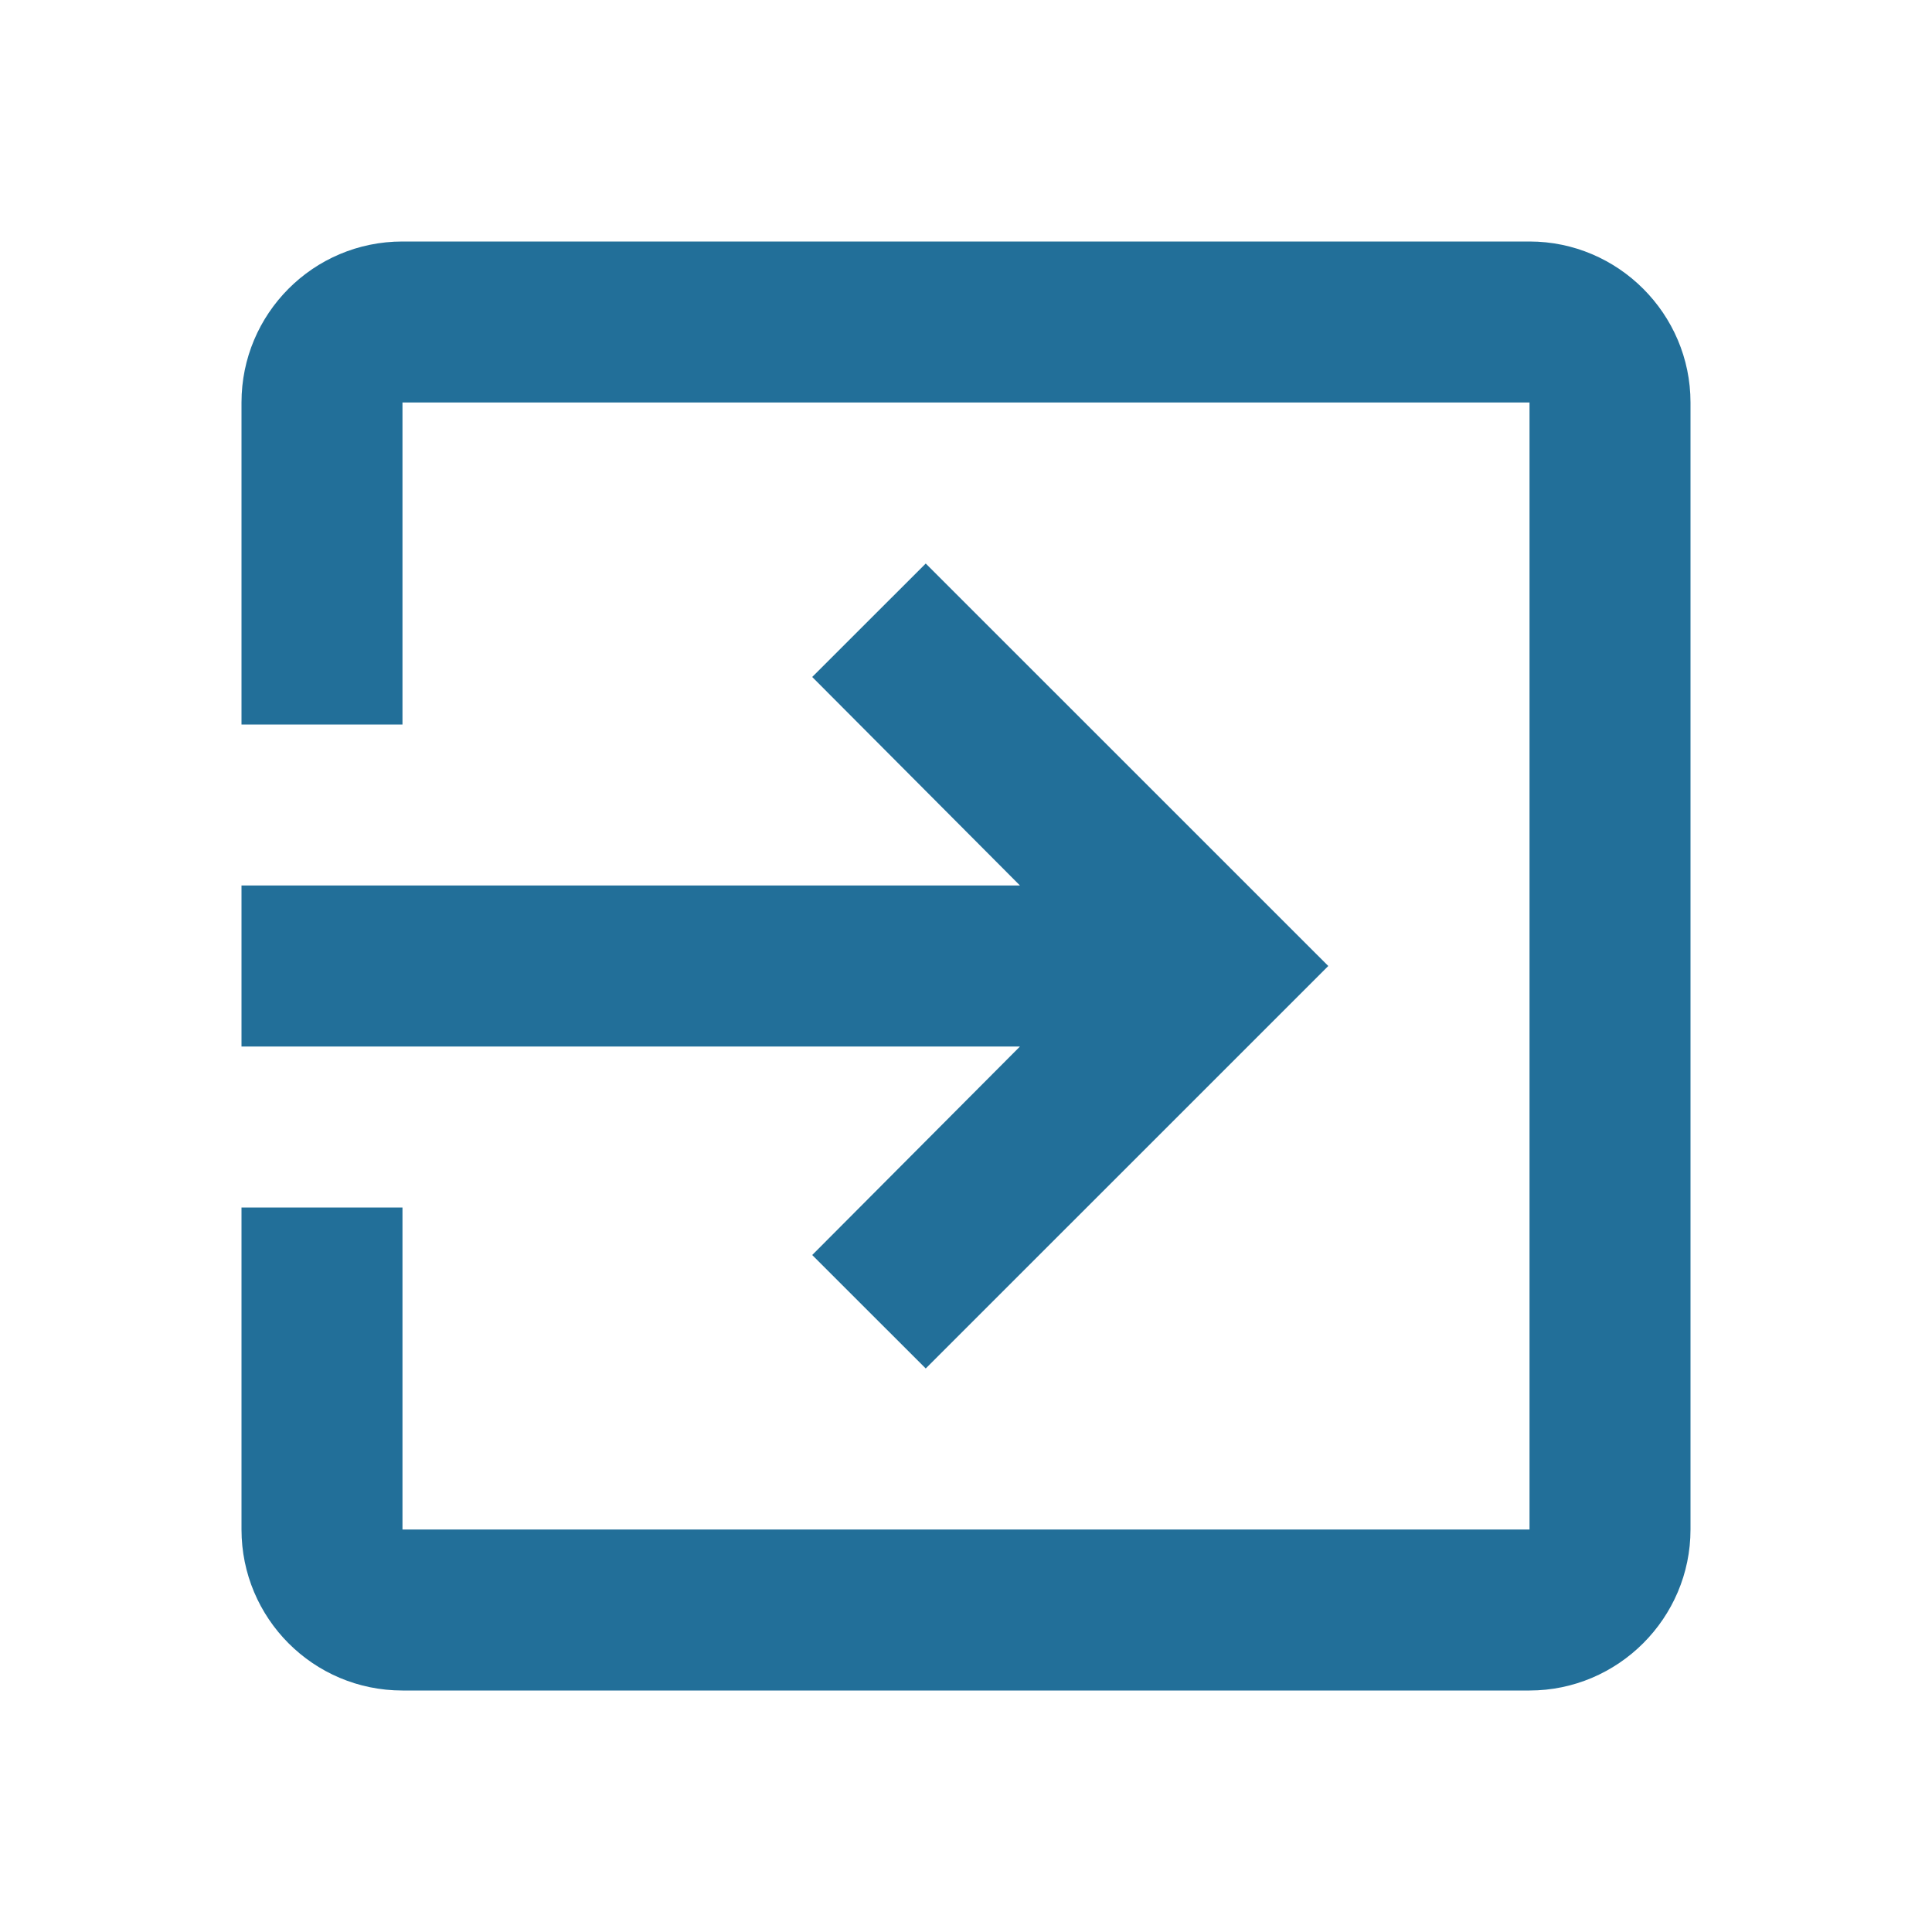 <svg width="25" height="25" viewBox="0 0 25 25" fill="none" xmlns="http://www.w3.org/2000/svg">
<path d="M10.51 16.24L11.979 17.708L17.188 12.5L11.979 7.292L10.51 8.76L13.198 11.458H3.125V13.542H13.198L10.51 16.24ZM19.792 3.125H5.208C4.052 3.125 3.125 4.062 3.125 5.208V9.375H5.208V5.208H19.792V19.792H5.208V15.625H3.125V19.792C3.125 20.938 4.052 21.875 5.208 21.875H19.792C20.938 21.875 21.875 20.938 21.875 19.792V5.208C21.875 4.062 20.938 3.125 19.792 3.125Z" fill="#226F99"/>
</svg>
